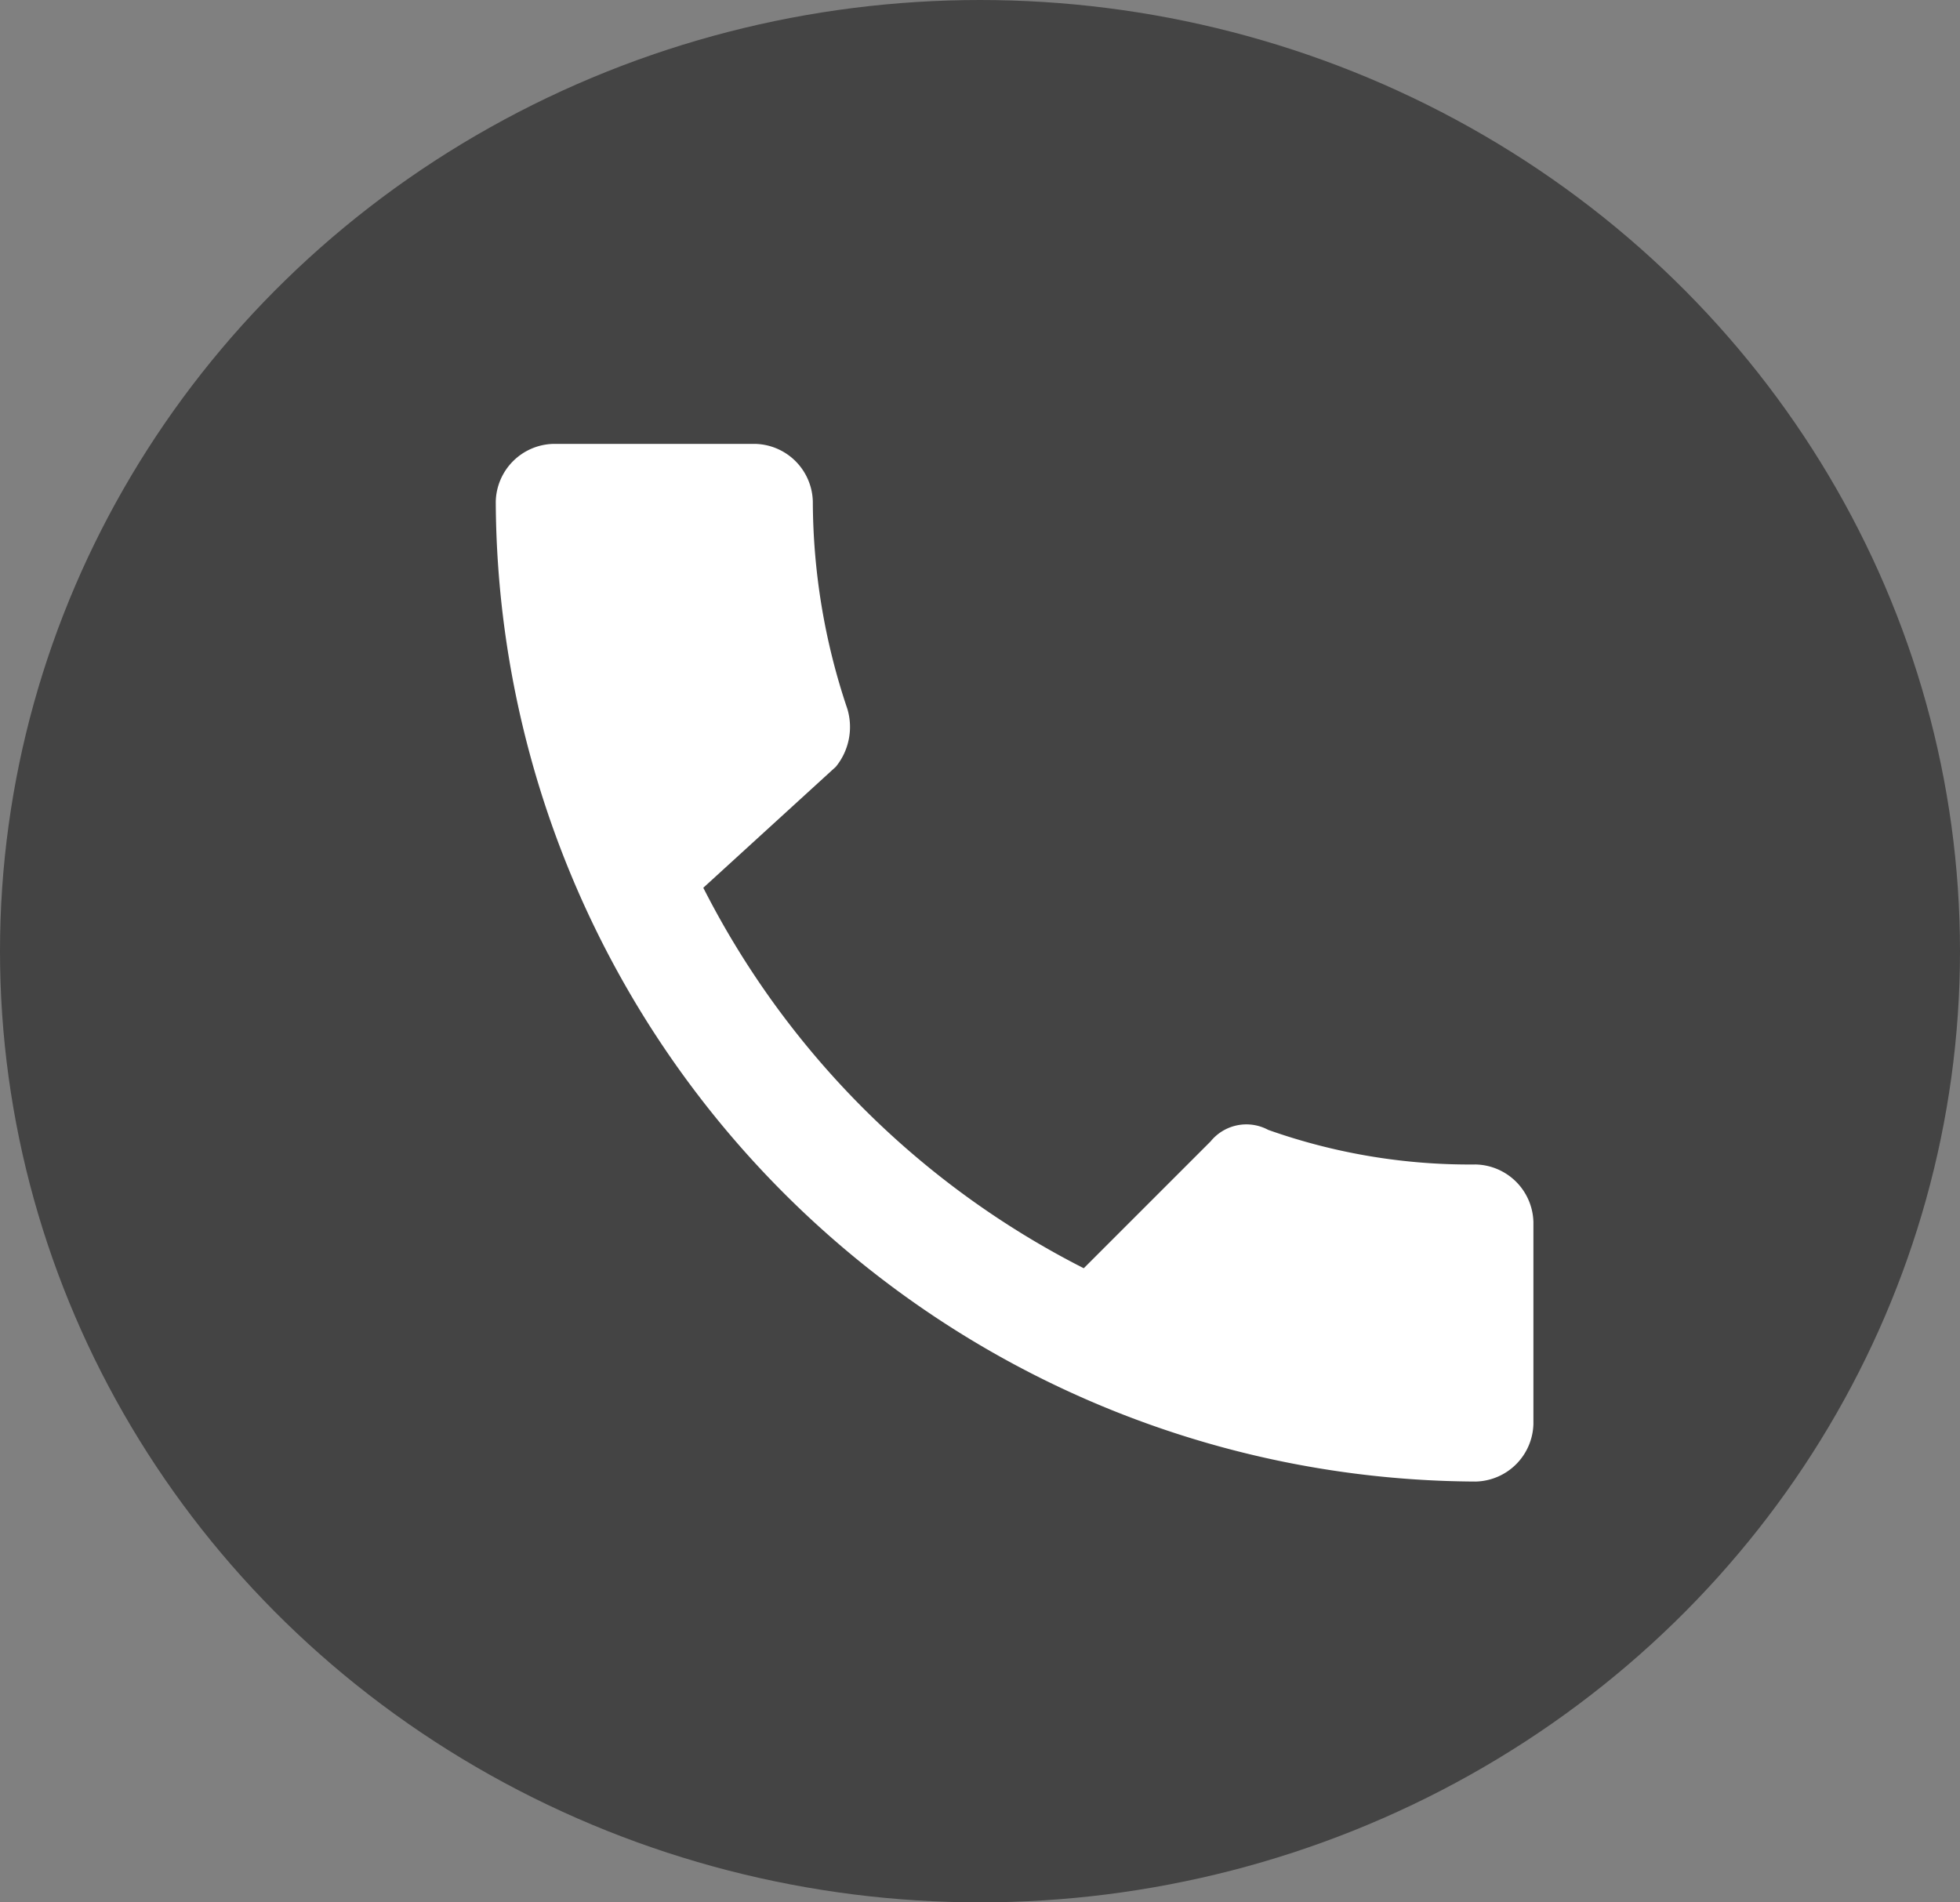 <svg xmlns="http://www.w3.org/2000/svg" viewBox="9634 7672 34 33"><rect x="9634" y="7672" width="34" height="33" fill="#808080" stroke="none"/><defs><style>.a{fill:#444;}.b{fill:#fff;}</style></defs><g transform="translate(8079 7435)"><ellipse class="a" cx="17" cy="16.5" rx="17" ry="16.5" transform="translate(1555 237)"/><path class="b" d="M413.2,79.4a15.039,15.039,0,0,0,6.6,6.6l2.2-2.2a.8.8,0,0,1,1-.2,10.46,10.46,0,0,0,3.6.6,1.025,1.025,0,0,1,1,1v3.5a1.025,1.025,0,0,1-1,1,17.072,17.072,0,0,1-17-17,1.025,1.025,0,0,1,1-1h3.5a1.025,1.025,0,0,1,1,1,11.325,11.325,0,0,0,.6,3.6,1.093,1.093,0,0,1-.2,1Z" transform="translate(1154 173)"/></g></svg>